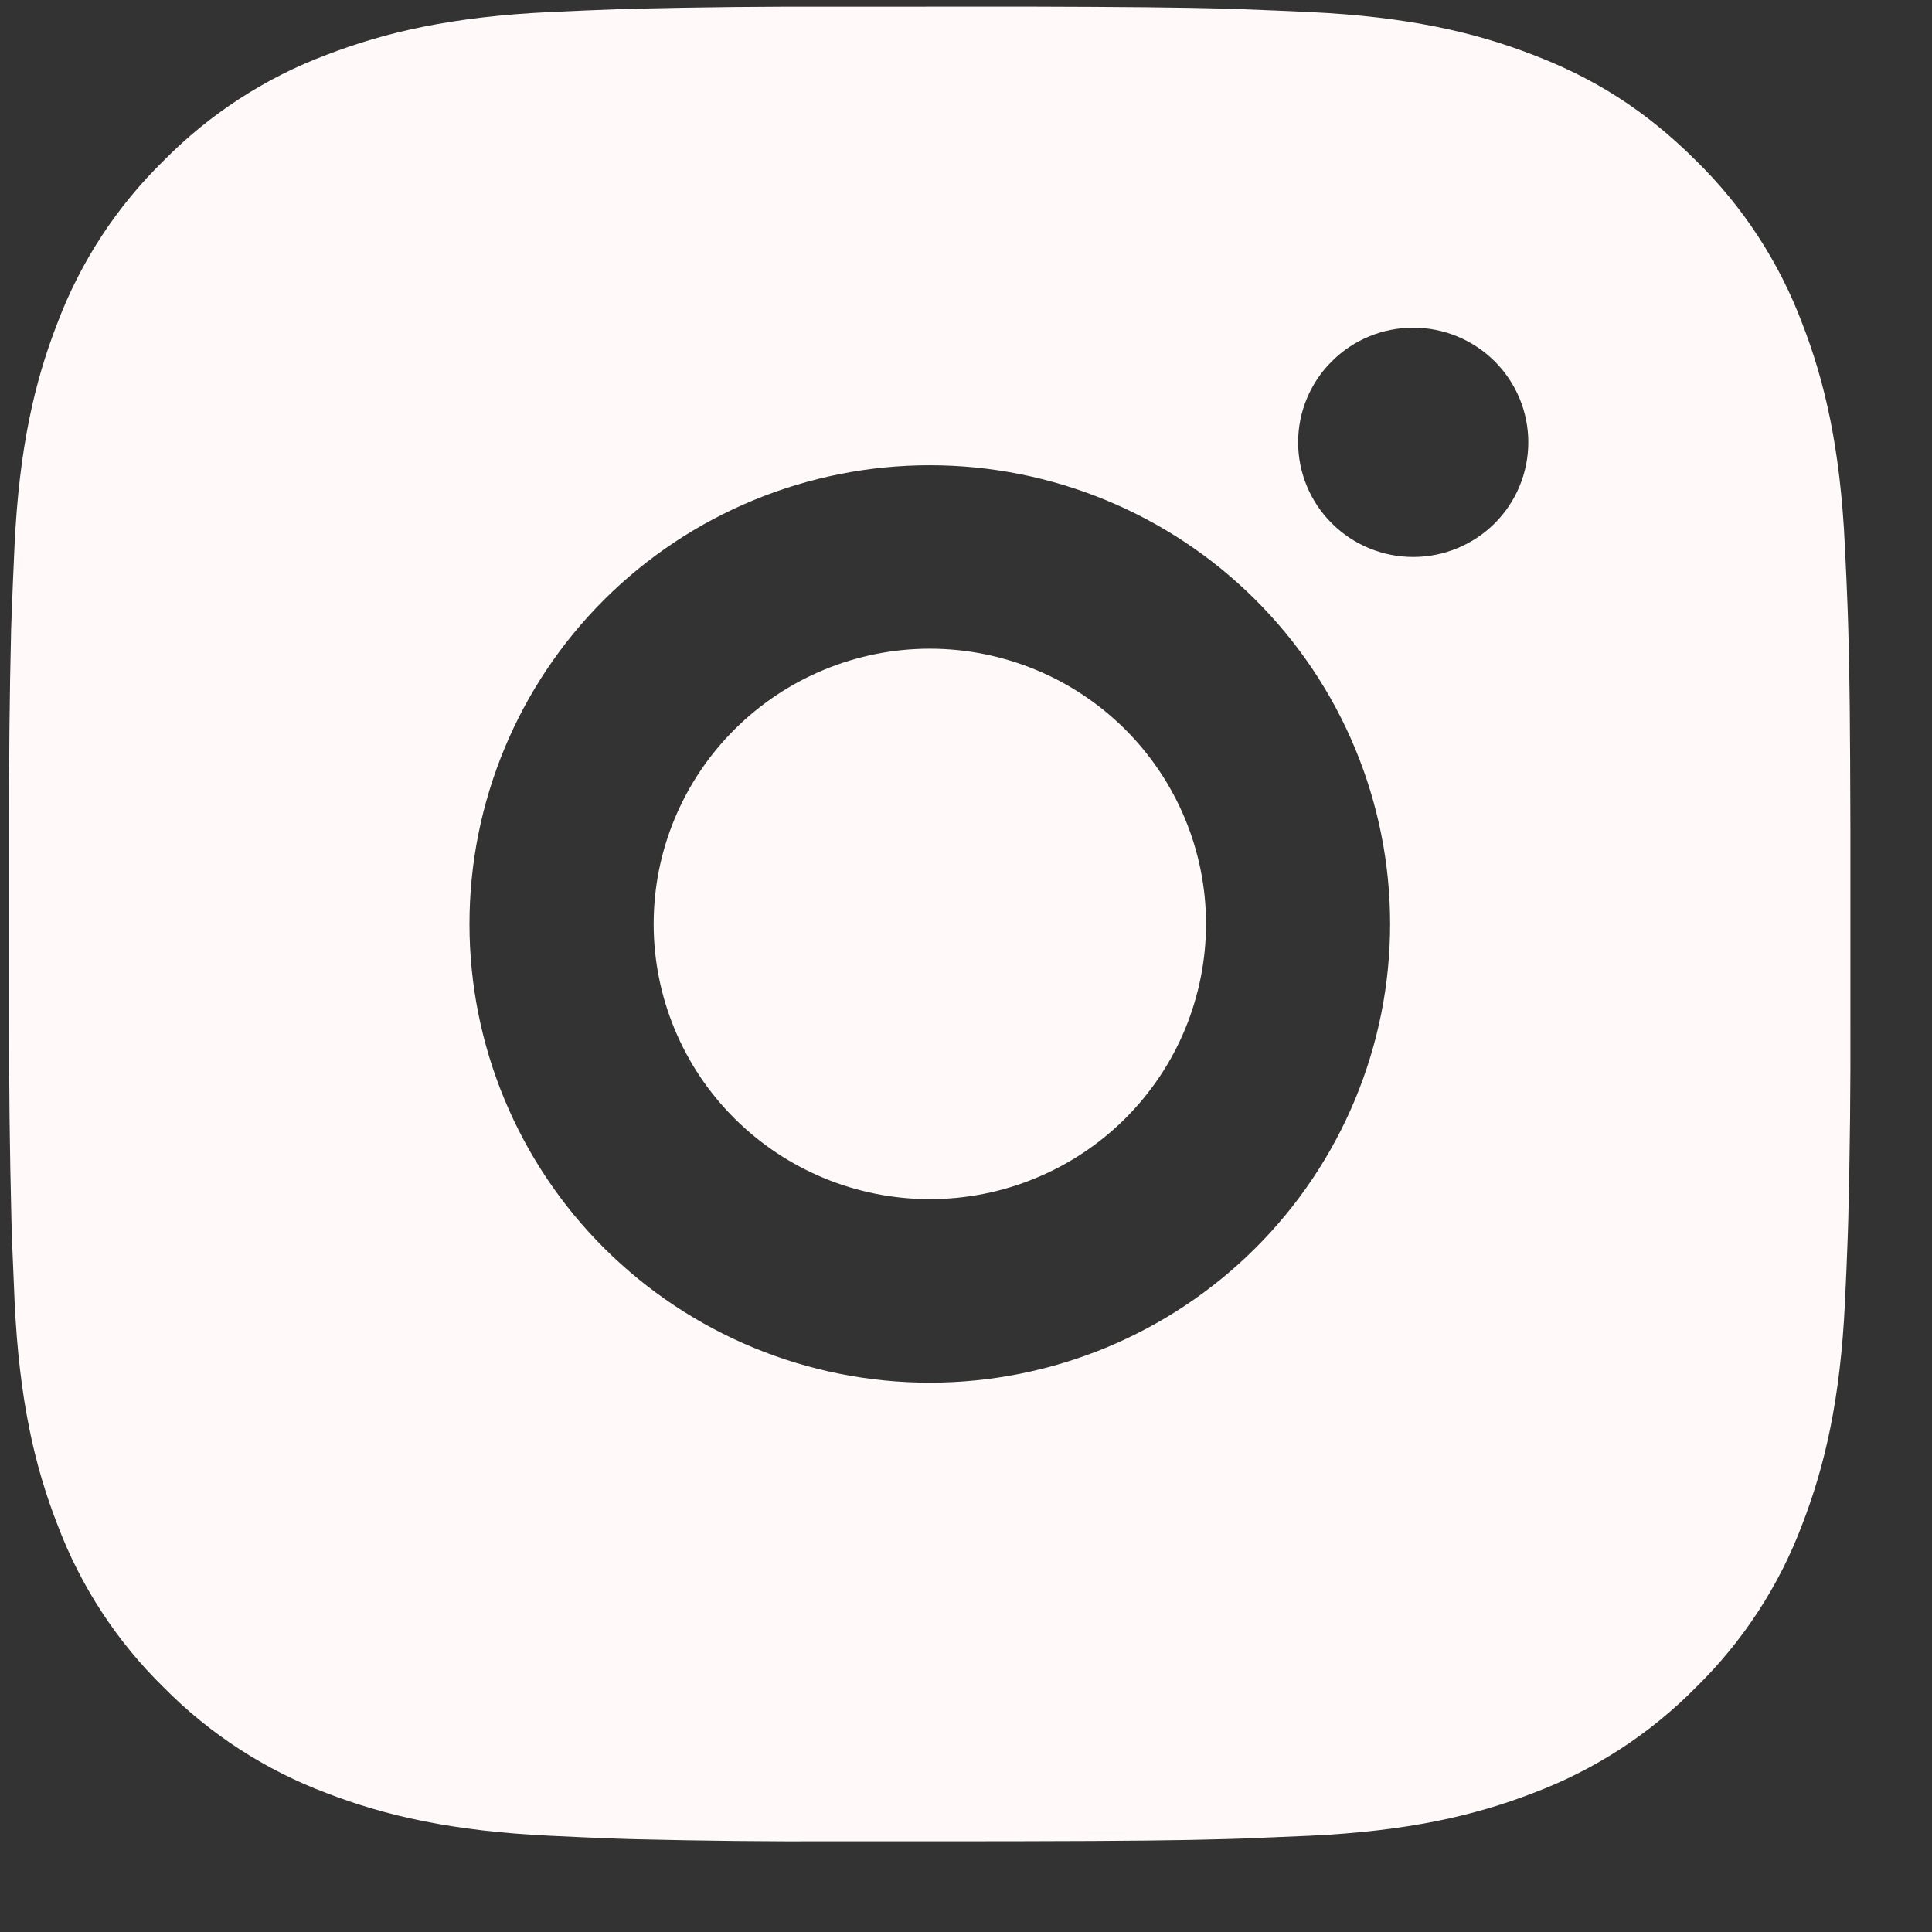 <?xml version="1.0" encoding="UTF-8" standalone="no"?><svg width='21' height='21' viewBox='0 0 21 21' fill='none' xmlns='http://www.w3.org/2000/svg'>
<rect x="0" y="0" width="21" height="21" fill="#333333" stroke="none"/>
<path d='M11.135 0.072C12.261 0.075 12.832 0.081 13.326 0.094L13.52 0.101C13.744 0.109 13.965 0.119 14.232 0.131C15.297 0.181 16.024 0.349 16.661 0.595C17.322 0.848 17.878 1.191 18.434 1.745C18.943 2.243 19.337 2.846 19.588 3.512C19.835 4.147 20.003 4.871 20.053 5.933C20.066 6.198 20.076 6.418 20.084 6.643L20.09 6.836C20.105 7.327 20.11 7.896 20.113 9.018L20.113 9.762V11.068C20.116 11.795 20.108 12.523 20.09 13.25L20.084 13.443C20.076 13.668 20.067 13.888 20.054 14.153C20.004 15.215 19.834 15.938 19.588 16.574C19.337 17.24 18.943 17.843 18.434 18.341C17.934 18.848 17.329 19.241 16.661 19.491C16.024 19.737 15.297 19.904 14.232 19.954L13.52 19.984L13.326 19.99C12.832 20.004 12.261 20.011 11.135 20.013L10.389 20.014H9.079C8.348 20.017 7.618 20.009 6.888 19.991L6.694 19.985C6.456 19.976 6.219 19.966 5.981 19.954C4.917 19.904 4.19 19.737 3.552 19.491C2.884 19.241 2.279 18.848 1.779 18.341C1.27 17.843 0.876 17.24 0.625 16.574C0.377 15.939 0.209 15.215 0.159 14.153L0.129 13.443L0.124 13.25C0.106 12.523 0.097 11.795 0.099 11.068V9.018C0.096 8.291 0.104 7.563 0.121 6.836L0.128 6.643C0.136 6.418 0.146 6.198 0.158 5.933C0.208 4.871 0.376 4.148 0.624 3.512C0.875 2.846 1.27 2.243 1.78 1.745C2.28 1.238 2.884 0.845 3.552 0.595C4.19 0.349 4.916 0.181 5.981 0.131C6.248 0.119 6.47 0.109 6.694 0.101L6.888 0.095C7.618 0.078 8.348 0.07 9.078 0.073L11.135 0.072ZM10.106 5.057C8.779 5.057 7.507 5.582 6.568 6.517C5.63 7.452 5.103 8.721 5.103 10.043C5.103 11.365 5.63 12.633 6.568 13.568C7.507 14.503 8.779 15.029 10.106 15.029C11.433 15.029 12.706 14.503 13.644 13.568C14.583 12.633 15.11 11.365 15.11 10.043C15.11 8.721 14.583 7.452 13.644 6.517C12.706 5.582 11.433 5.057 10.106 5.057ZM10.106 7.051C10.501 7.051 10.891 7.129 11.255 7.279C11.62 7.429 11.95 7.65 12.229 7.927C12.508 8.205 12.729 8.535 12.88 8.898C13.031 9.261 13.109 9.65 13.109 10.042C13.109 10.435 13.031 10.824 12.881 11.187C12.73 11.55 12.509 11.88 12.23 12.158C11.951 12.436 11.62 12.656 11.256 12.806C10.892 12.957 10.502 13.034 10.107 13.034C9.311 13.034 8.548 12.719 7.985 12.158C7.421 11.597 7.105 10.836 7.105 10.043C7.105 9.25 7.421 8.489 7.985 7.928C8.548 7.367 9.311 7.051 10.107 7.051M15.361 3.562C15.029 3.562 14.711 3.693 14.477 3.927C14.242 4.16 14.11 4.477 14.11 4.808C14.11 5.138 14.242 5.456 14.477 5.689C14.711 5.923 15.029 6.054 15.361 6.054C15.693 6.054 16.011 5.923 16.246 5.689C16.48 5.456 16.612 5.138 16.612 4.808C16.612 4.477 16.48 4.16 16.246 3.927C16.011 3.693 15.693 3.562 15.361 3.562Z' fill='#FFF9F9'/>
</svg>
